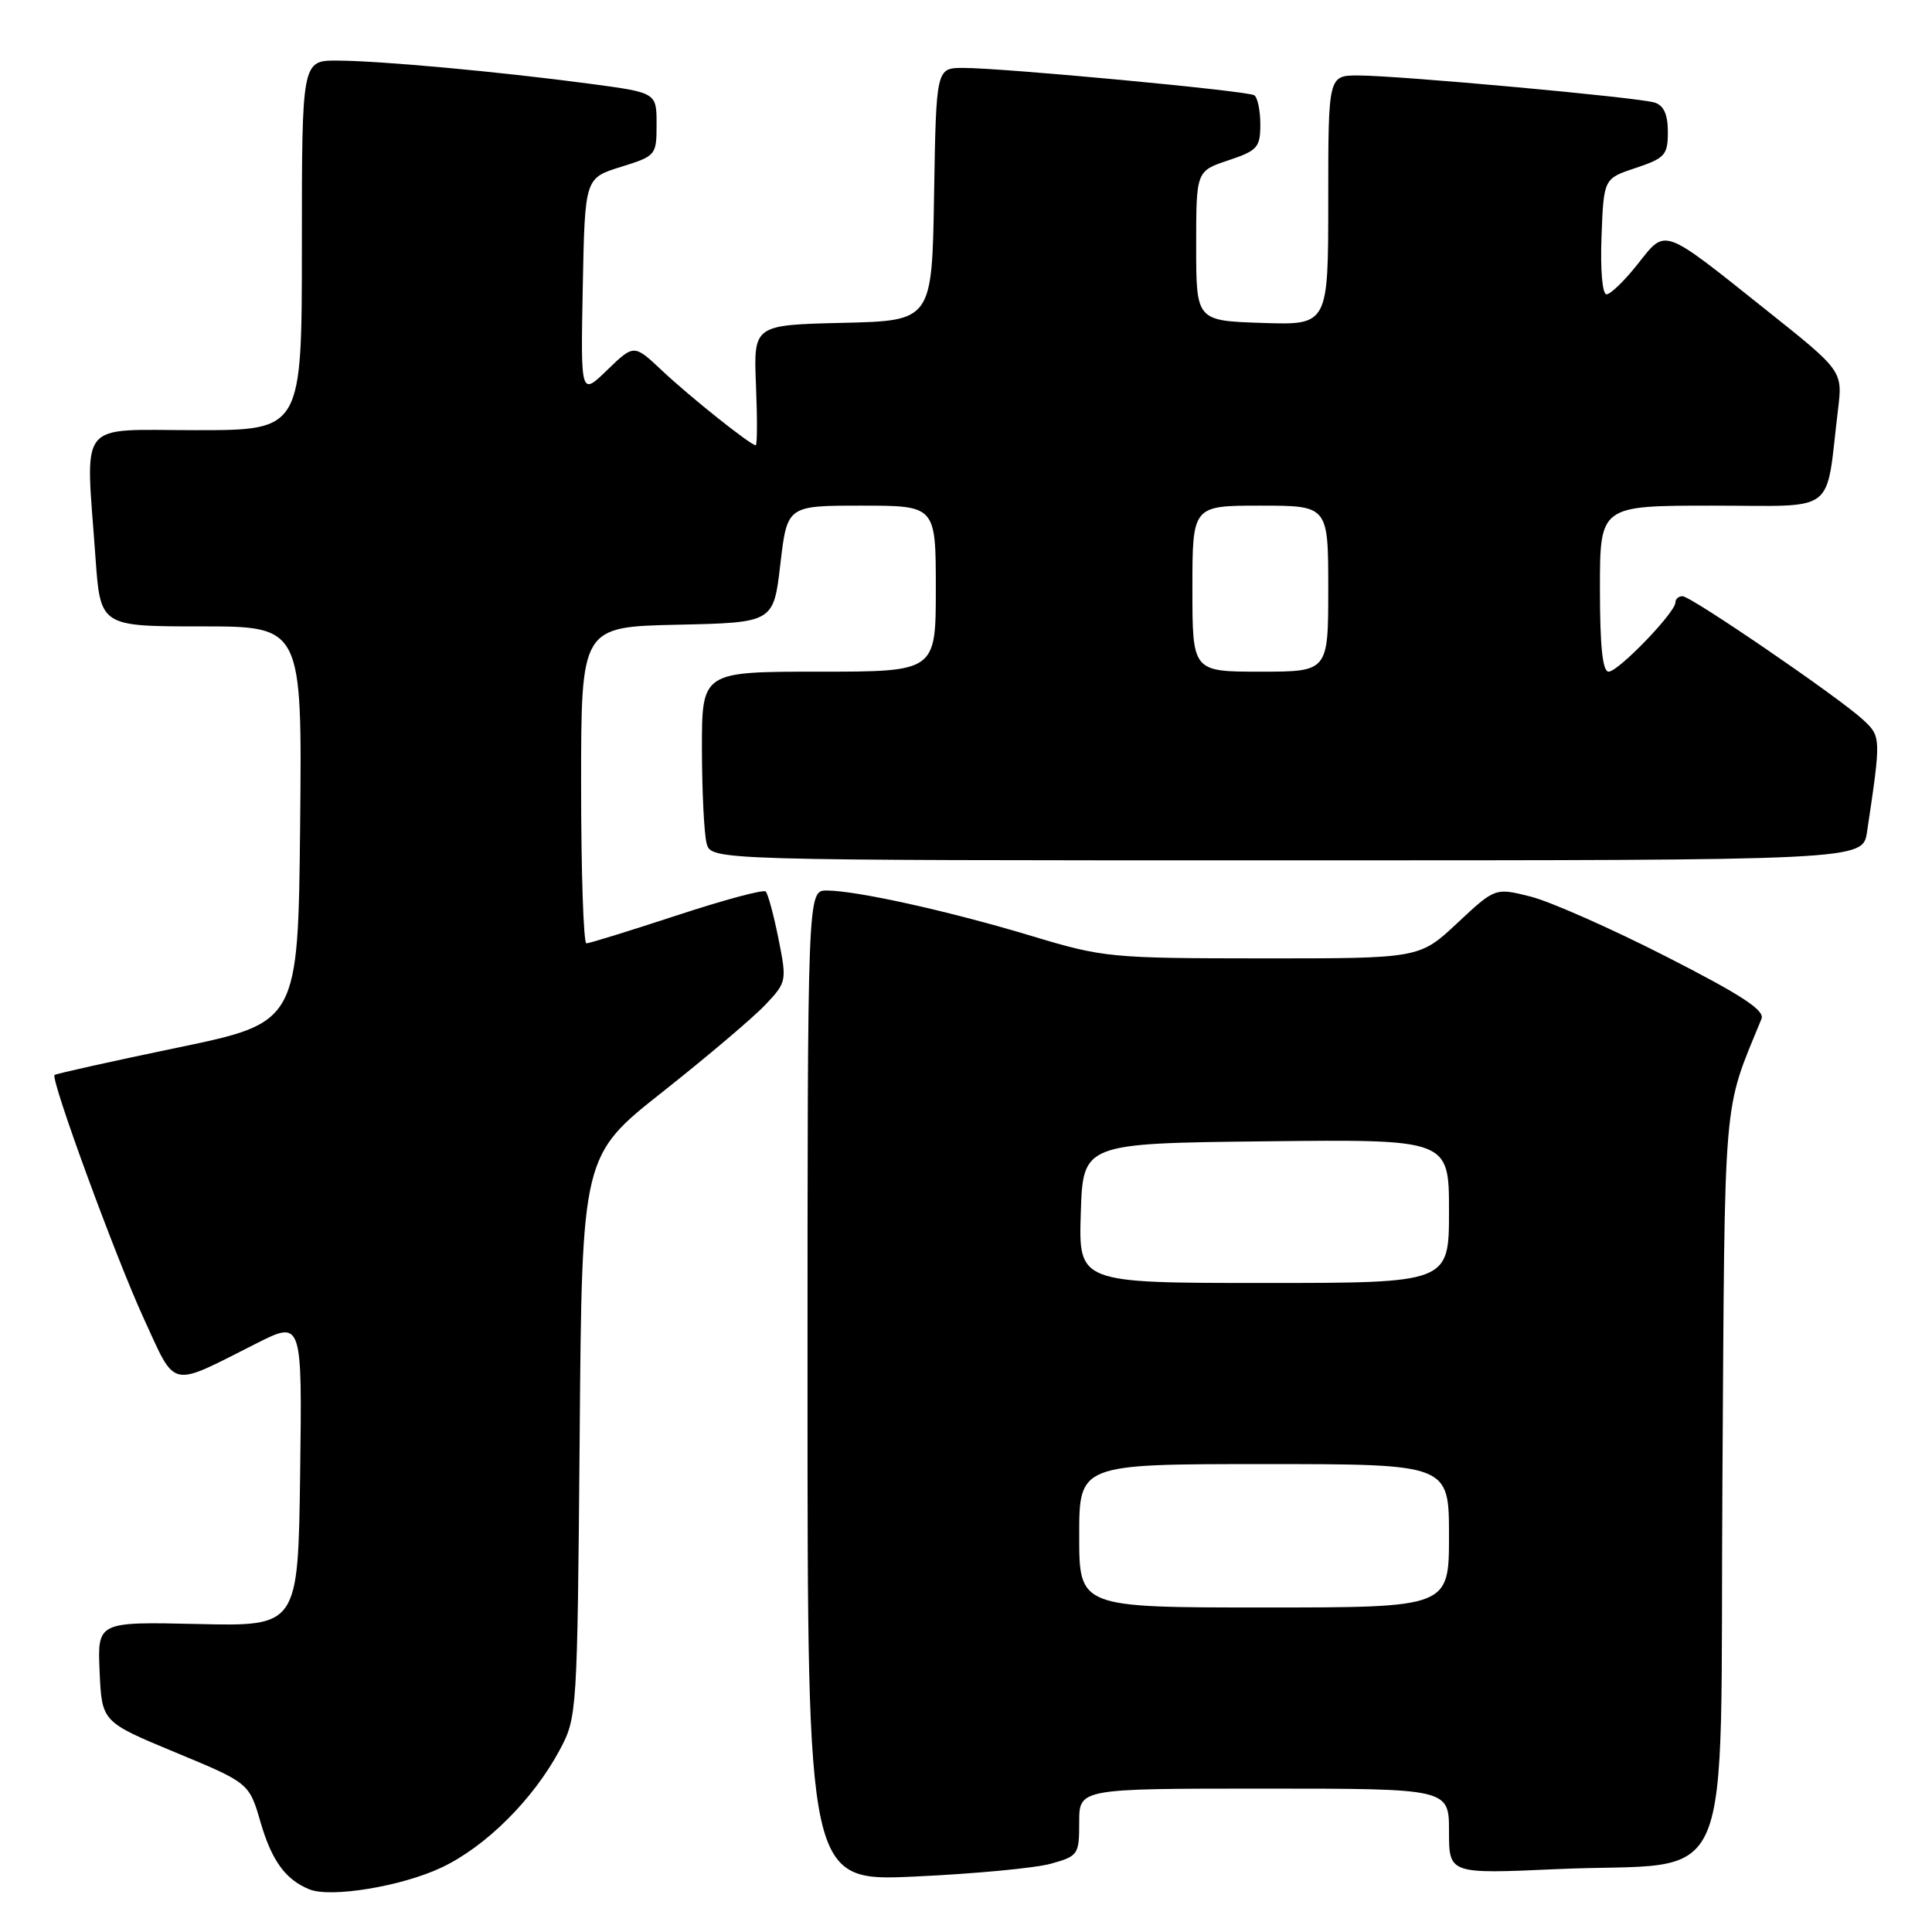 <?xml version="1.0" encoding="UTF-8" standalone="no"?>
<!DOCTYPE svg PUBLIC "-//W3C//DTD SVG 1.1//EN" "http://www.w3.org/Graphics/SVG/1.1/DTD/svg11.dtd" >
<svg xmlns="http://www.w3.org/2000/svg" xmlns:xlink="http://www.w3.org/1999/xlink" version="1.1" viewBox="0 0 256 256">
 <g >
 <path fill="currentColor"
d=" M 58.50 247.46 C 64.40 244.67 70.67 238.42 74.18 231.85 C 76.47 227.56 76.50 227.01 76.81 190.31 C 77.11 153.12 77.11 153.12 87.81 144.67 C 93.69 140.02 99.80 134.84 101.40 133.15 C 104.25 130.14 104.27 129.99 103.15 124.38 C 102.52 121.24 101.76 118.42 101.46 118.13 C 101.17 117.83 95.86 119.26 89.67 121.30 C 83.48 123.33 78.09 125.00 77.70 125.00 C 77.32 125.00 77.00 115.56 77.00 104.03 C 77.00 83.06 77.00 83.06 89.75 82.78 C 102.50 82.50 102.50 82.50 103.40 74.75 C 104.31 67.00 104.31 67.00 114.15 67.00 C 124.00 67.00 124.00 67.00 124.00 78.00 C 124.00 89.00 124.00 89.00 108.50 89.00 C 93.00 89.00 93.00 89.00 93.01 99.25 C 93.02 104.89 93.30 110.51 93.63 111.75 C 94.23 114.00 94.23 114.00 170.53 114.00 C 246.82 114.00 246.82 114.00 247.39 110.25 C 249.27 97.66 249.27 97.60 246.83 95.34 C 243.57 92.34 224.07 79.00 222.94 79.00 C 222.42 79.00 222.00 79.38 222.00 79.83 C 222.00 81.16 214.43 89.00 213.15 89.00 C 212.35 89.00 212.00 85.64 212.00 78.00 C 212.00 67.00 212.00 67.00 226.91 67.00 C 243.67 67.00 241.84 68.39 243.54 54.32 C 244.17 49.15 244.17 49.15 234.06 41.10 C 220.10 29.97 220.79 30.22 216.99 35.01 C 215.26 37.20 213.40 39.00 212.87 39.00 C 212.32 39.00 212.04 35.76 212.21 31.33 C 212.50 23.66 212.50 23.66 216.75 22.25 C 220.62 20.96 221.00 20.54 221.00 17.48 C 221.00 15.17 220.46 13.97 219.25 13.59 C 217.03 12.90 185.29 10.00 179.98 10.00 C 176.00 10.00 176.00 10.00 176.00 26.54 C 176.00 43.08 176.00 43.08 167.25 42.79 C 158.50 42.50 158.50 42.50 158.50 32.58 C 158.50 22.67 158.50 22.67 162.75 21.25 C 166.62 19.96 167.00 19.54 167.00 16.48 C 167.00 14.63 166.63 12.89 166.19 12.62 C 165.24 12.03 132.94 9.00 127.65 9.00 C 124.05 9.00 124.05 9.00 123.77 25.75 C 123.50 42.50 123.50 42.50 111.67 42.78 C 99.85 43.06 99.85 43.06 100.17 51.03 C 100.35 55.42 100.34 59.00 100.14 59.00 C 99.46 59.00 91.48 52.63 87.75 49.13 C 84.01 45.60 84.01 45.60 80.47 49.02 C 76.94 52.45 76.94 52.45 77.22 38.02 C 77.50 23.60 77.50 23.60 82.25 22.12 C 86.92 20.67 87.00 20.58 87.00 16.47 C 87.00 12.28 87.00 12.28 78.25 11.11 C 66.27 9.51 50.48 8.06 44.75 8.03 C 40.00 8.00 40.00 8.00 40.00 32.50 C 40.00 57.00 40.00 57.00 26.00 57.00 C 10.01 57.00 11.34 55.33 12.65 73.85 C 13.30 83.00 13.30 83.00 26.67 83.00 C 40.03 83.00 40.03 83.00 39.77 109.25 C 39.50 135.50 39.50 135.50 23.51 138.82 C 14.71 140.65 7.39 142.28 7.23 142.44 C 6.67 142.99 15.34 166.65 19.07 174.75 C 23.39 184.14 22.32 183.90 33.94 178.03 C 40.04 174.95 40.04 174.95 39.77 195.23 C 39.50 215.50 39.50 215.50 26.20 215.19 C 12.91 214.89 12.91 214.89 13.20 221.52 C 13.50 228.16 13.50 228.16 23.26 232.21 C 33.02 236.26 33.02 236.26 34.54 241.51 C 36.02 246.57 37.84 249.07 41.00 250.35 C 43.85 251.50 53.23 249.95 58.50 247.46 Z  M 139.25 246.95 C 142.87 245.94 143.00 245.75 143.00 241.45 C 143.00 237.00 143.00 237.00 167.50 237.00 C 192.00 237.00 192.00 237.00 192.00 242.66 C 192.00 248.31 192.00 248.31 206.25 247.67 C 230.45 246.58 227.86 252.65 228.23 196.22 C 228.56 143.85 228.24 147.63 233.41 135.00 C 233.87 133.87 230.76 131.84 220.76 126.74 C 213.47 123.02 205.39 119.45 202.81 118.80 C 198.12 117.62 198.12 117.62 193.10 122.31 C 188.09 127.00 188.09 127.00 167.29 126.99 C 147.14 126.98 146.20 126.89 136.66 124.01 C 125.78 120.73 113.46 118.00 109.54 118.00 C 107.00 118.00 107.00 118.00 107.00 183.66 C 107.00 249.31 107.00 249.31 121.25 248.65 C 129.09 248.29 137.19 247.53 139.25 246.95 Z  M 158.00 78.00 C 158.00 67.00 158.00 67.00 167.00 67.00 C 176.00 67.00 176.00 67.00 176.00 78.00 C 176.00 89.00 176.00 89.00 167.00 89.00 C 158.00 89.00 158.00 89.00 158.00 78.00 Z  M 143.00 203.50 C 143.00 194.00 143.00 194.00 167.50 194.00 C 192.00 194.00 192.00 194.00 192.00 203.50 C 192.00 213.00 192.00 213.00 167.50 213.00 C 143.00 213.00 143.00 213.00 143.00 203.50 Z  M 143.21 160.75 C 143.50 151.50 143.50 151.50 167.75 151.23 C 192.00 150.96 192.00 150.96 192.00 160.48 C 192.00 170.00 192.00 170.00 167.46 170.00 C 142.92 170.00 142.92 170.00 143.21 160.75 Z "/>
</g>
</svg>